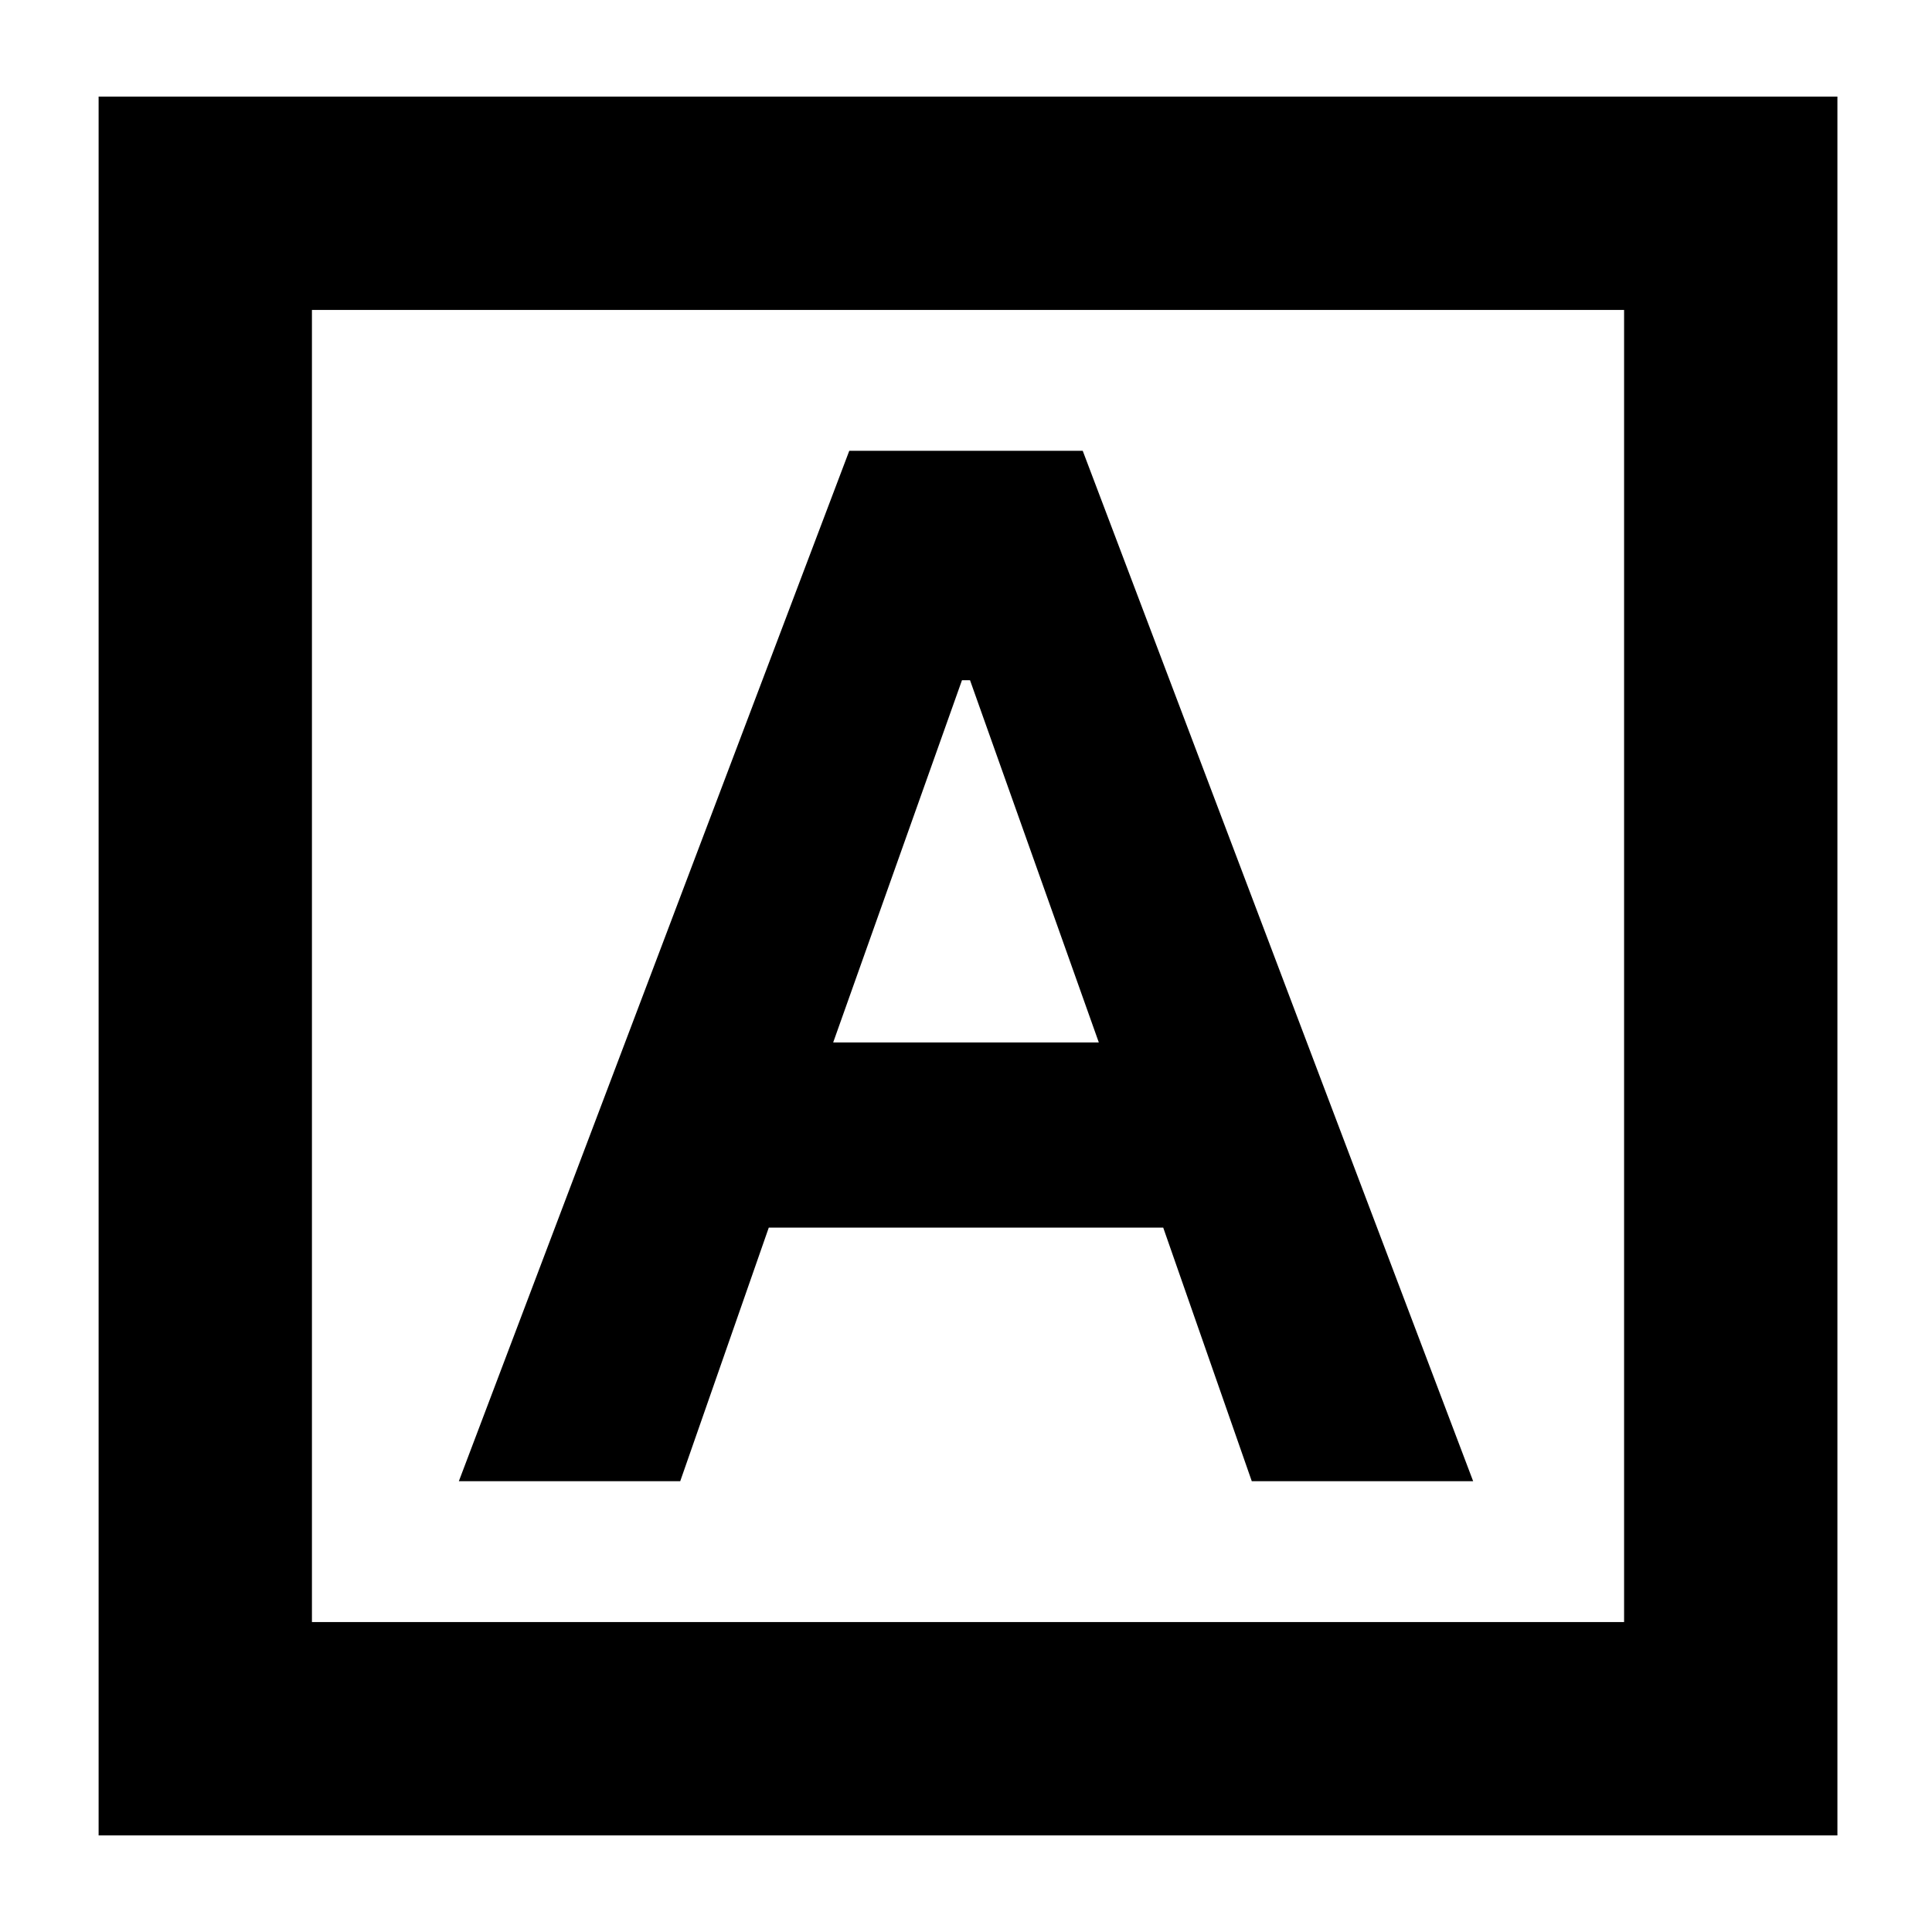 <svg xmlns="http://www.w3.org/2000/svg" height="24" width="24"><path d="M5.7 18.4H8.45L9.55 15.25H14.45L15.55 18.4H18.3L13.45 5.6H10.55ZM10.35 12.95 11.95 8.45H12.05L13.65 12.95ZM1.225 22.8V1.2H22.825V22.8ZM3.875 20.15H20.175V3.85H3.875ZM3.875 20.15V3.85V20.15Z"/></svg>